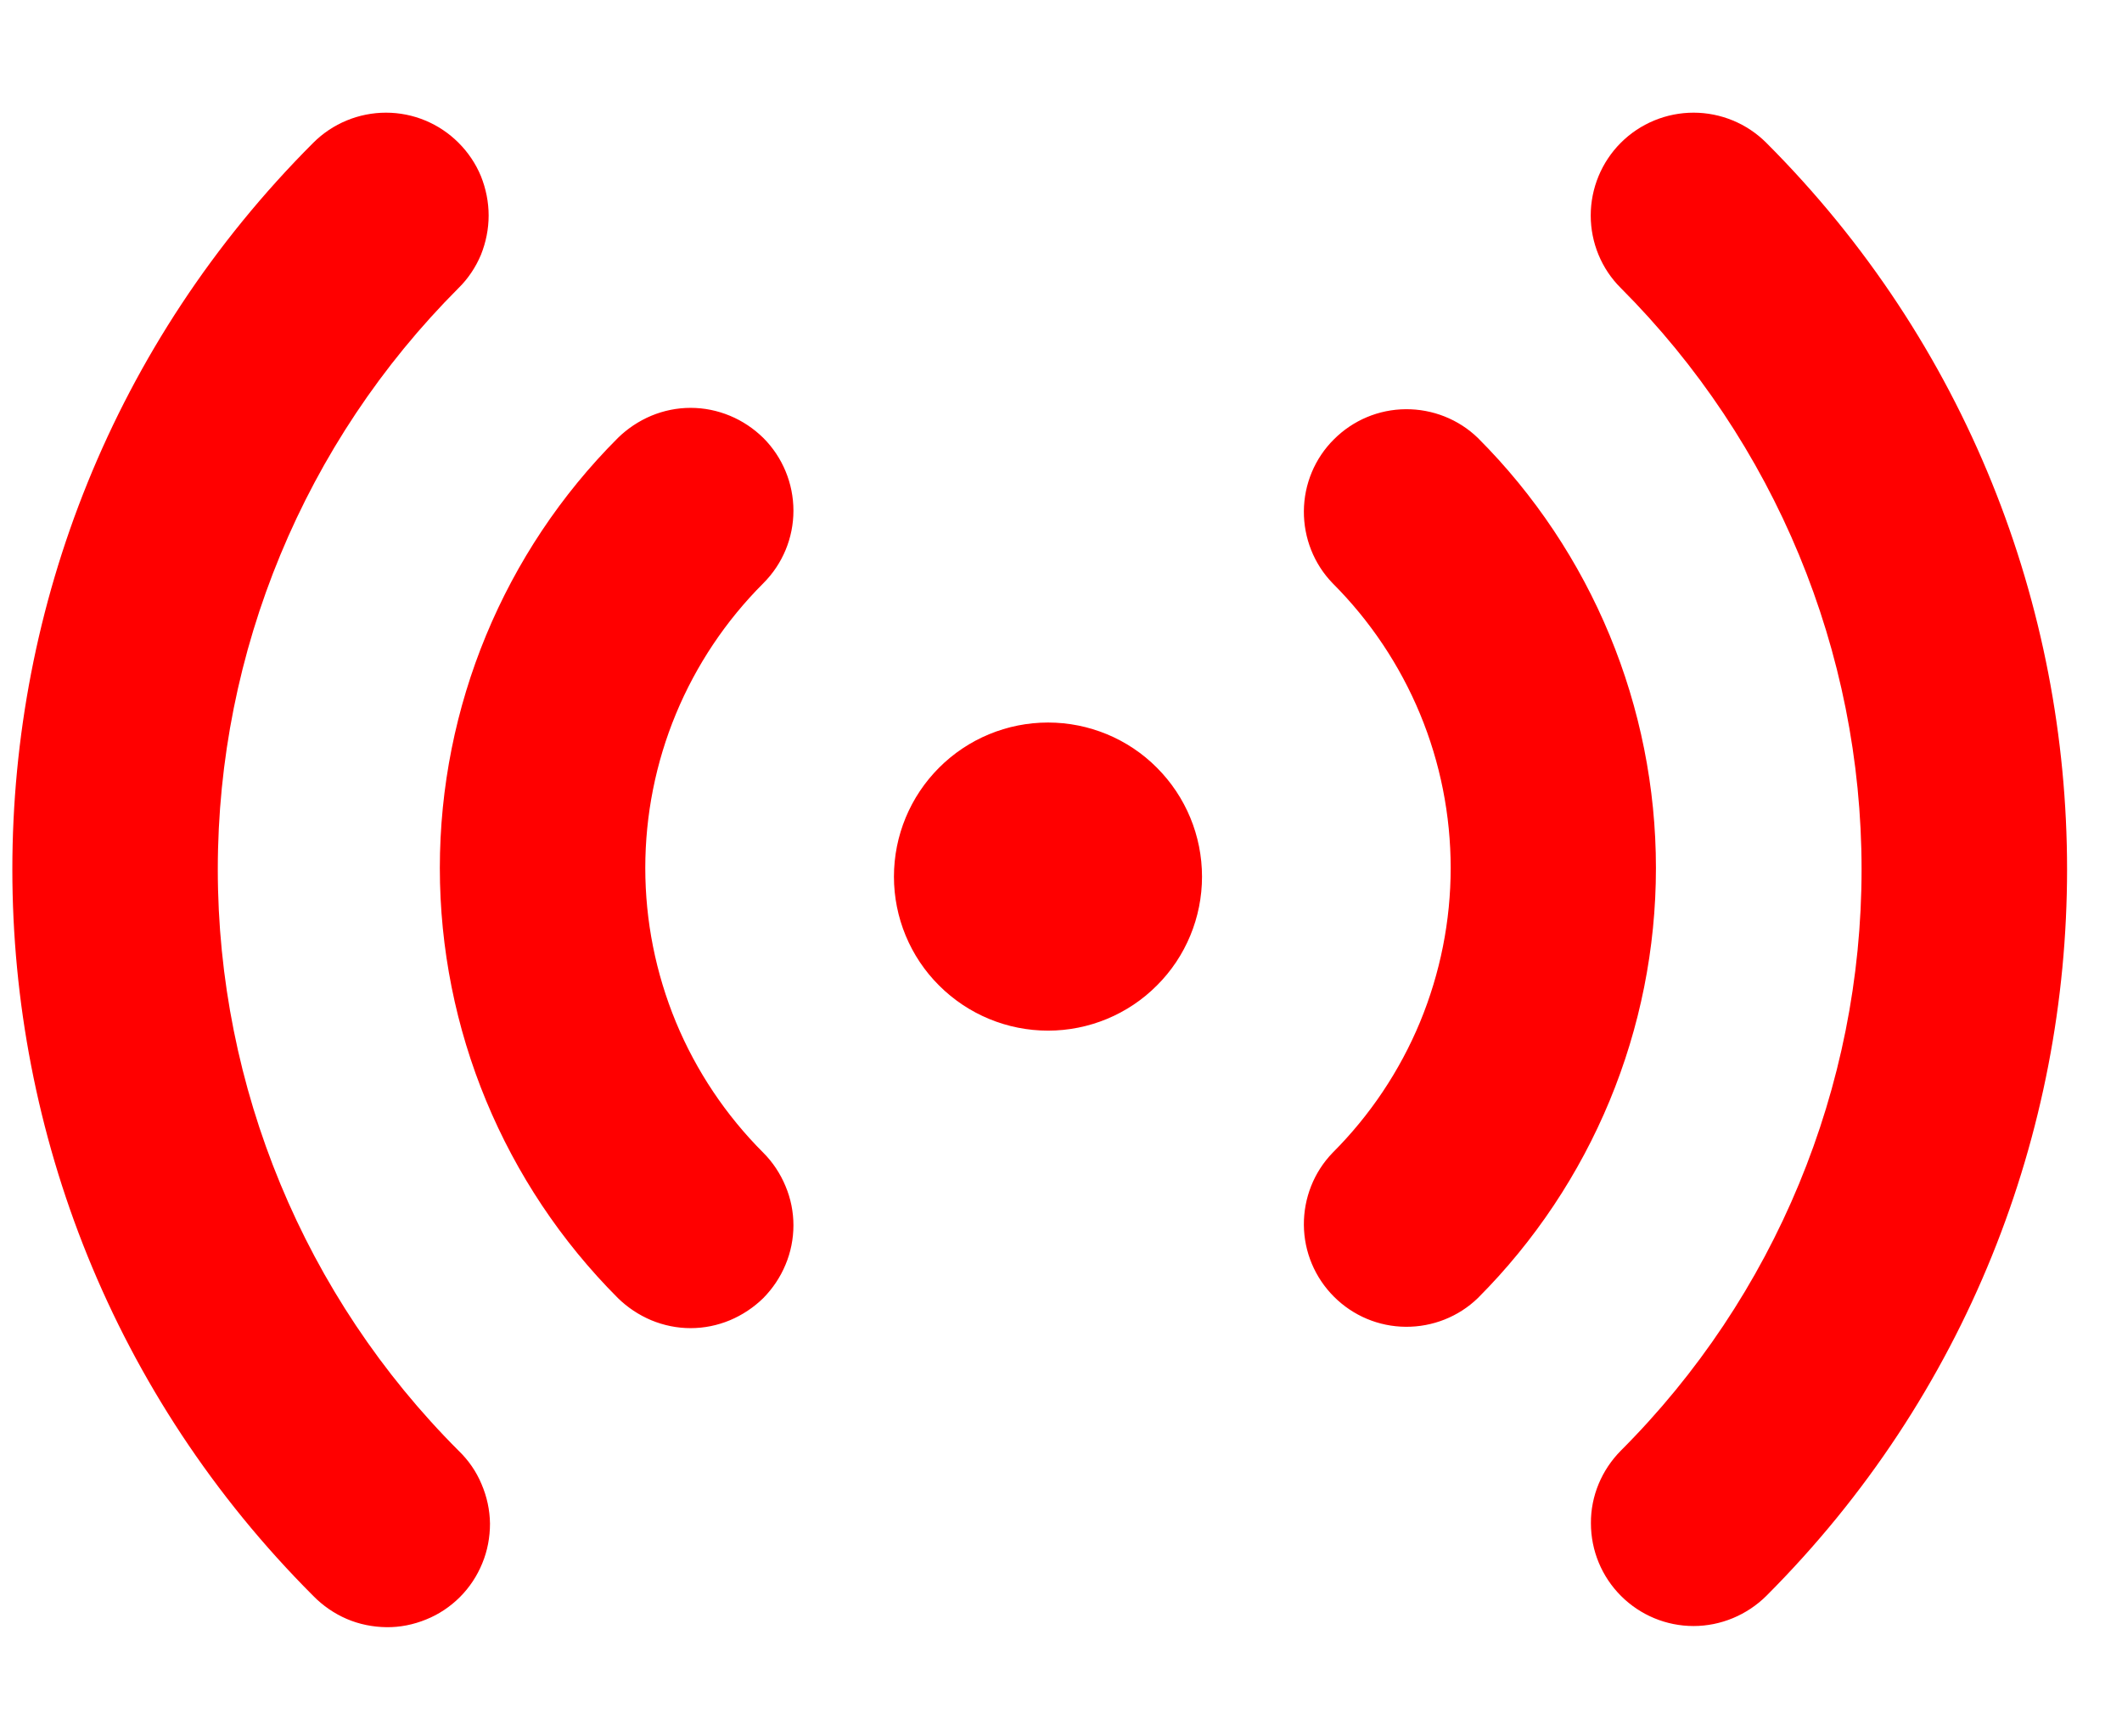 <svg width="11" height="9" viewBox="0 0 11 9" fill="none" xmlns="http://www.w3.org/2000/svg">
<path d="M2.377 0.74C2.427 0.79 2.466 0.848 2.493 0.913C2.519 0.978 2.533 1.047 2.533 1.117C2.533 1.187 2.519 1.256 2.493 1.321C2.466 1.385 2.427 1.444 2.377 1.493C1.578 2.293 1.129 3.376 1.129 4.506C1.129 5.636 1.578 6.72 2.377 7.519C2.428 7.568 2.469 7.627 2.496 7.692C2.524 7.757 2.539 7.826 2.54 7.897C2.54 7.968 2.527 8.038 2.5 8.103C2.473 8.169 2.434 8.228 2.384 8.278C2.334 8.328 2.274 8.368 2.209 8.394C2.143 8.421 2.073 8.435 2.003 8.434C1.932 8.433 1.862 8.419 1.797 8.391C1.732 8.363 1.673 8.322 1.624 8.272C-0.456 6.192 -0.456 2.82 1.624 0.74C1.724 0.64 1.86 0.584 2.001 0.584C2.142 0.584 2.277 0.64 2.377 0.74ZM9.156 0.74C11.235 2.82 11.235 6.192 9.156 8.272C9.056 8.371 8.92 8.428 8.779 8.428C8.638 8.428 8.503 8.372 8.403 8.272C8.303 8.172 8.247 8.037 8.247 7.895C8.246 7.754 8.303 7.619 8.402 7.519C9.201 6.72 9.65 5.636 9.65 4.506C9.65 3.376 9.201 2.293 8.402 1.493C8.302 1.394 8.246 1.258 8.246 1.117C8.246 0.976 8.302 0.84 8.402 0.74C8.502 0.64 8.638 0.584 8.779 0.584C8.92 0.584 9.056 0.64 9.156 0.74ZM3.957 2.27C4.057 2.37 4.113 2.506 4.113 2.647C4.113 2.788 4.057 2.923 3.957 3.023C3.763 3.217 3.609 3.447 3.504 3.7C3.399 3.953 3.345 4.225 3.345 4.499C3.345 4.773 3.399 5.044 3.504 5.298C3.609 5.551 3.763 5.781 3.957 5.975C4.006 6.024 4.045 6.083 4.072 6.148C4.099 6.212 4.113 6.281 4.113 6.351C4.113 6.421 4.099 6.491 4.072 6.555C4.045 6.62 4.006 6.678 3.957 6.728C3.907 6.777 3.848 6.816 3.784 6.843C3.719 6.87 3.65 6.884 3.58 6.884C3.51 6.884 3.441 6.87 3.376 6.843C3.312 6.816 3.253 6.777 3.203 6.728C2.612 6.136 2.28 5.335 2.28 4.499C2.28 3.663 2.612 2.861 3.203 2.27C3.253 2.221 3.312 2.182 3.376 2.155C3.441 2.128 3.51 2.114 3.58 2.114C3.65 2.114 3.719 2.128 3.784 2.155C3.849 2.182 3.907 2.221 3.957 2.27ZM7.661 2.27C8.252 2.861 8.584 3.663 8.584 4.499C8.584 5.335 8.252 6.136 7.661 6.728C7.561 6.825 7.426 6.878 7.287 6.877C7.147 6.876 7.014 6.82 6.915 6.721C6.816 6.622 6.76 6.489 6.759 6.349C6.758 6.21 6.811 6.075 6.908 5.975C7.102 5.781 7.256 5.551 7.361 5.298C7.466 5.044 7.52 4.773 7.52 4.499C7.52 4.225 7.466 3.953 7.361 3.7C7.256 3.447 7.102 3.217 6.908 3.023C6.811 2.923 6.758 2.788 6.759 2.649C6.76 2.509 6.816 2.375 6.915 2.277C7.014 2.178 7.147 2.122 7.287 2.121C7.426 2.12 7.561 2.173 7.661 2.27ZM5.433 3.745C5.644 3.745 5.848 3.829 5.997 3.979C6.147 4.129 6.231 4.332 6.231 4.544C6.231 4.755 6.147 4.959 5.997 5.108C5.848 5.258 5.644 5.342 5.433 5.342C5.221 5.342 5.018 5.258 4.868 5.108C4.718 4.959 4.634 4.755 4.634 4.544C4.634 4.332 4.718 4.129 4.868 3.979C5.018 3.829 5.221 3.745 5.433 3.745Z" fill="#FF0000"/>
</svg>
